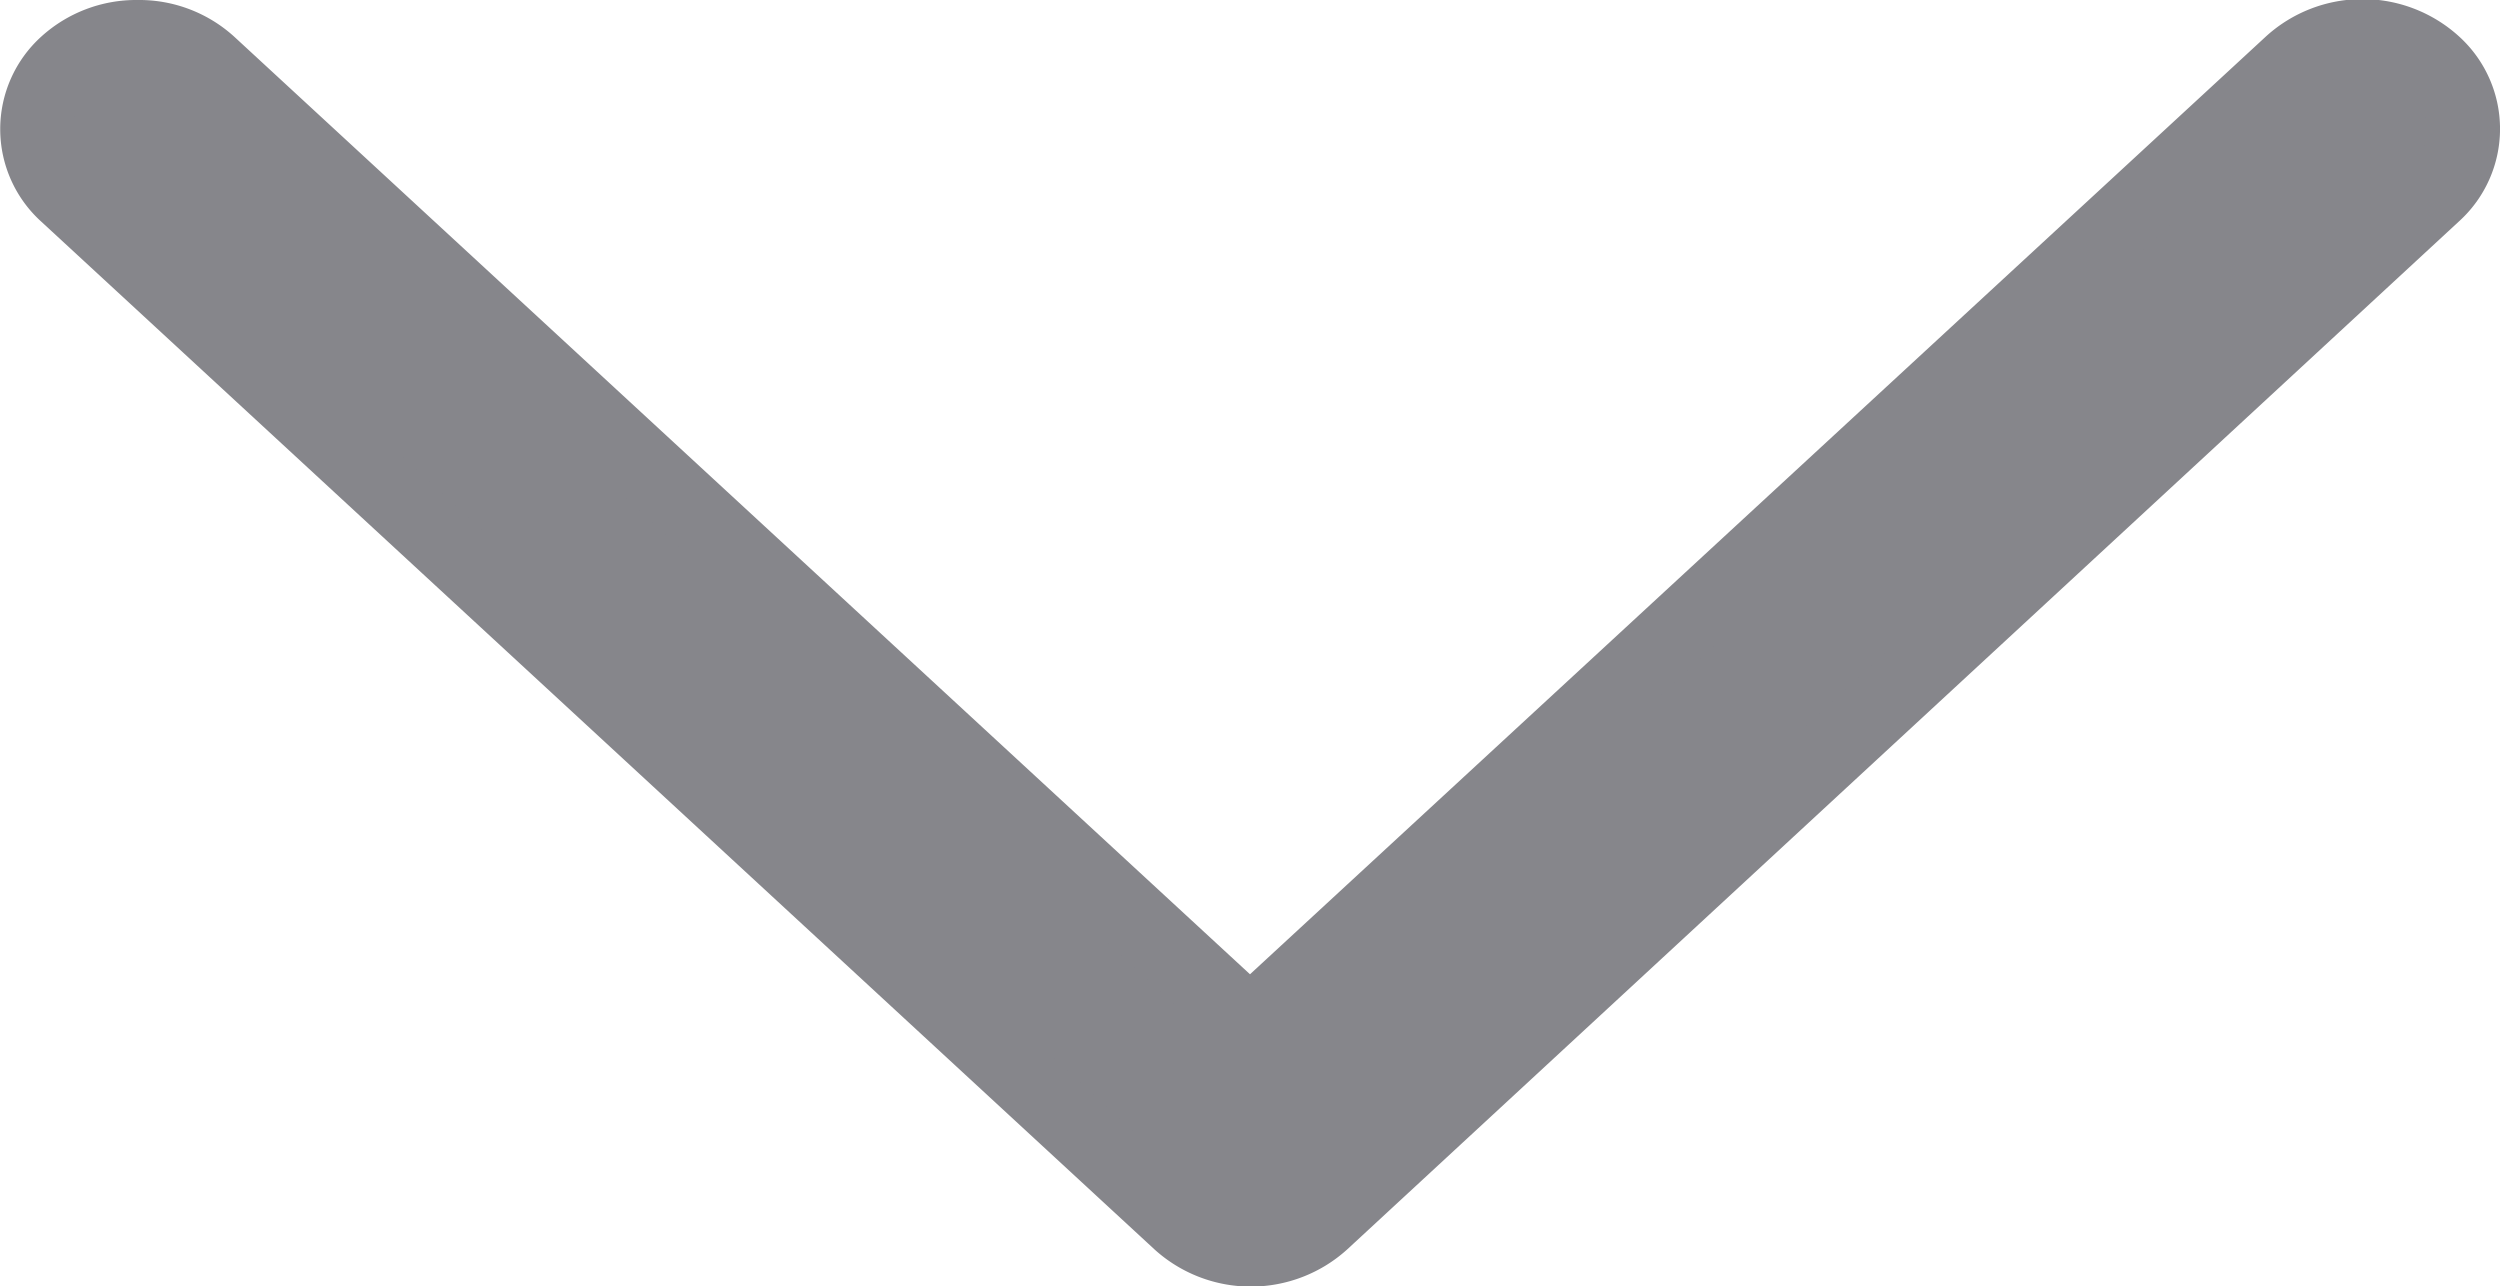<svg xmlns="http://www.w3.org/2000/svg" width="10.3" height="5.3" viewBox="0 0 10.3 5.3">
  <g id="down-arrow" transform="translate(0.15 0.15)">
    <g id="Gruppe_7060" data-name="Gruppe 7060" transform="translate(0 0)">
      <path id="Pfad_383" data-name="Pfad 383" d="M9.878,117.449a.441.441,0,0,0-.589,0L5,121.408.712,117.449a.441.441,0,0,0-.589,0,.364.364,0,0,0,0,.544l4.583,4.231a.441.441,0,0,0,.589,0l4.583-4.231A.364.364,0,0,0,9.878,117.449Z" transform="translate(0 -117.336)" fill="#86868b"/>
      <path id="Pfad_383_-_Kontur" data-name="Pfad 383 - Kontur" d="M.417,117.186a.582.582,0,0,1,.4.153L5,121.2l4.187-3.865a.591.591,0,0,1,.793,0,.514.514,0,0,1,0,.764L5.4,122.334a.591.591,0,0,1-.793,0L.021,118.1a.514.514,0,0,1,0-.764A.582.582,0,0,1,.417,117.186ZM5,121.612.61,117.559a.283.283,0,0,0-.193-.073.283.283,0,0,0-.193.073.214.214,0,0,0,0,.323l4.583,4.231a.291.291,0,0,0,.386,0l4.583-4.231a.214.214,0,0,0,0-.323.291.291,0,0,0-.386,0Z" transform="translate(0 -117.336)" fill="#86868b"/>
    </g>
  </g>
</svg>
